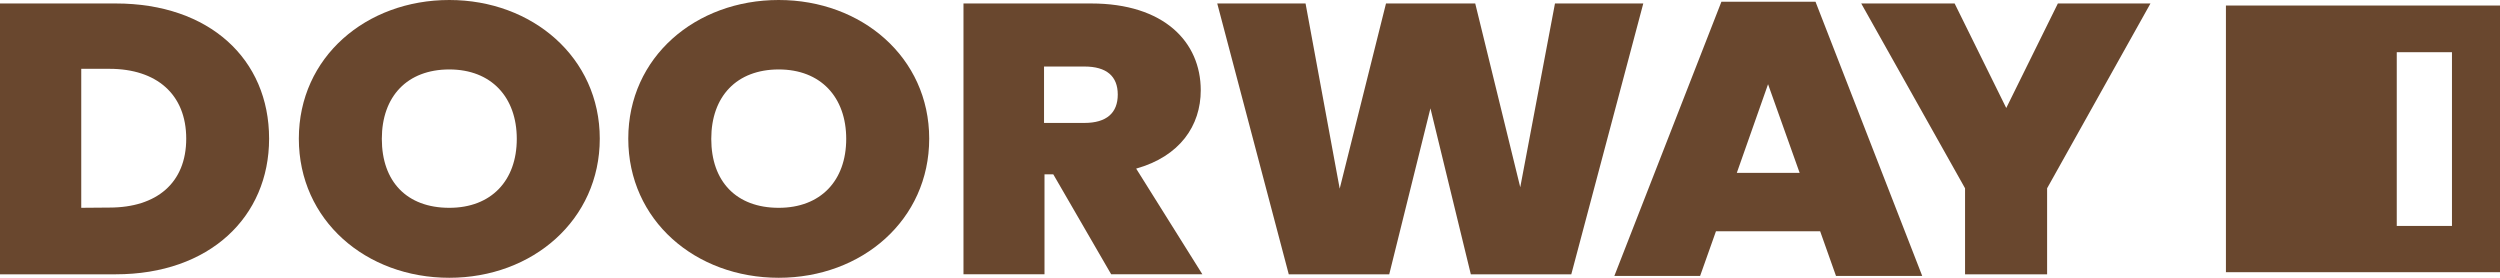 <svg xmlns="http://www.w3.org/2000/svg" width="216" height="24" viewBox="0 0 216 24">
  <g id="未命名-1" transform="translate(0 0)">
    <path id="Path_796" data-name="Path 796" d="M64.59,240.44c0,6.768-5.15,11.72-13.25,11.72h-10v-23.4h10C59.44,228.76,64.59,233.573,64.59,240.44ZM50.8,246.394c4.07,0,6.63-2.124,6.63-5.954s-2.56-6.034-6.63-6.034H48.36v12.008Z" transform="translate(-41.34 -228.46)" fill="#69472e"/>
    <path id="Path_797" data-name="Path 797" d="M80.16,252.46c-7.2,0-13-4.963-13-12.02s5.83-11.98,13-11.98,13,4.963,13,11.98S87.36,252.46,80.16,252.46Zm0-6.045c3.63,0,5.83-2.352,5.83-5.955s-2.2-6-5.83-6-5.83,2.323-5.83,6S76.48,246.415,80.16,246.415Z" transform="translate(-41.34 -228.46)" fill="#69472e"/>
    <path id="Path_798" data-name="Path 798" d="M108.72,252.46c-7.2,0-13-4.963-13-12.02s5.83-11.98,13-11.98,13,4.963,13,11.98S115.92,252.46,108.72,252.46Zm0-6.045c3.63,0,5.83-2.352,5.83-5.955s-2.2-6-5.83-6-5.83,2.323-5.83,6S105.05,246.415,108.72,246.415Z" transform="translate(-41.437 -228.46)" fill="#69472e"/>
    <path id="Path_799" data-name="Path 799" d="M135.76,228.76c6.3,0,9.47,3.324,9.47,7.5,0,3.056-1.8,5.706-5.58,6.768l5.72,9.13h-7.88l-5-8.634h-.76v8.634h-7v-23.4Zm-.58,5.448h-3.49v4.873h3.49c1.91,0,2.88-.863,2.88-2.451S137.09,234.208,135.18,234.208Z" transform="translate(-41.485 -228.46)" fill="#69472e"/>
    <path id="Path_800" data-name="Path 800" d="M146.71,228.76h7.63l2.95,16,4-16H169l3.89,15.878,3-15.878h7.63l-6.22,23.4h-8.68l-3.49-14.34-3.56,14.34h-8.68Z" transform="translate(-41.54 -228.46)" fill="#69472e"/>
    <path id="Path_801" data-name="Path 801" d="M189.85,248.439l-1.37,3.861h-7.41l9.25-23.69h8.13l9.22,23.69h-7.45l-1.37-3.861h-9m1.8-5.042h5.43l-2.73-7.662-2.7,7.662" transform="translate(-41.59 -228.46)" fill="#69472e"/>
    <path id="Path_802" data-name="Path 802" d="M202.49,228.76h8.07l4.46,9.031,4.46-9.031h8l-8.93,15.967v7.433h-7.09v-7.433Z" transform="translate(-41.68 -228.46)" fill="#69472e"/>
    <path id="Path_803" data-name="Path 803" d="M234,228.94v23.04h23.68V228.94Zm19.53,19.041h-4.77V232.969h4.77Z" transform="translate(-41.68 -228.46)" fill="#69472e"/>
  </g>
</svg>
